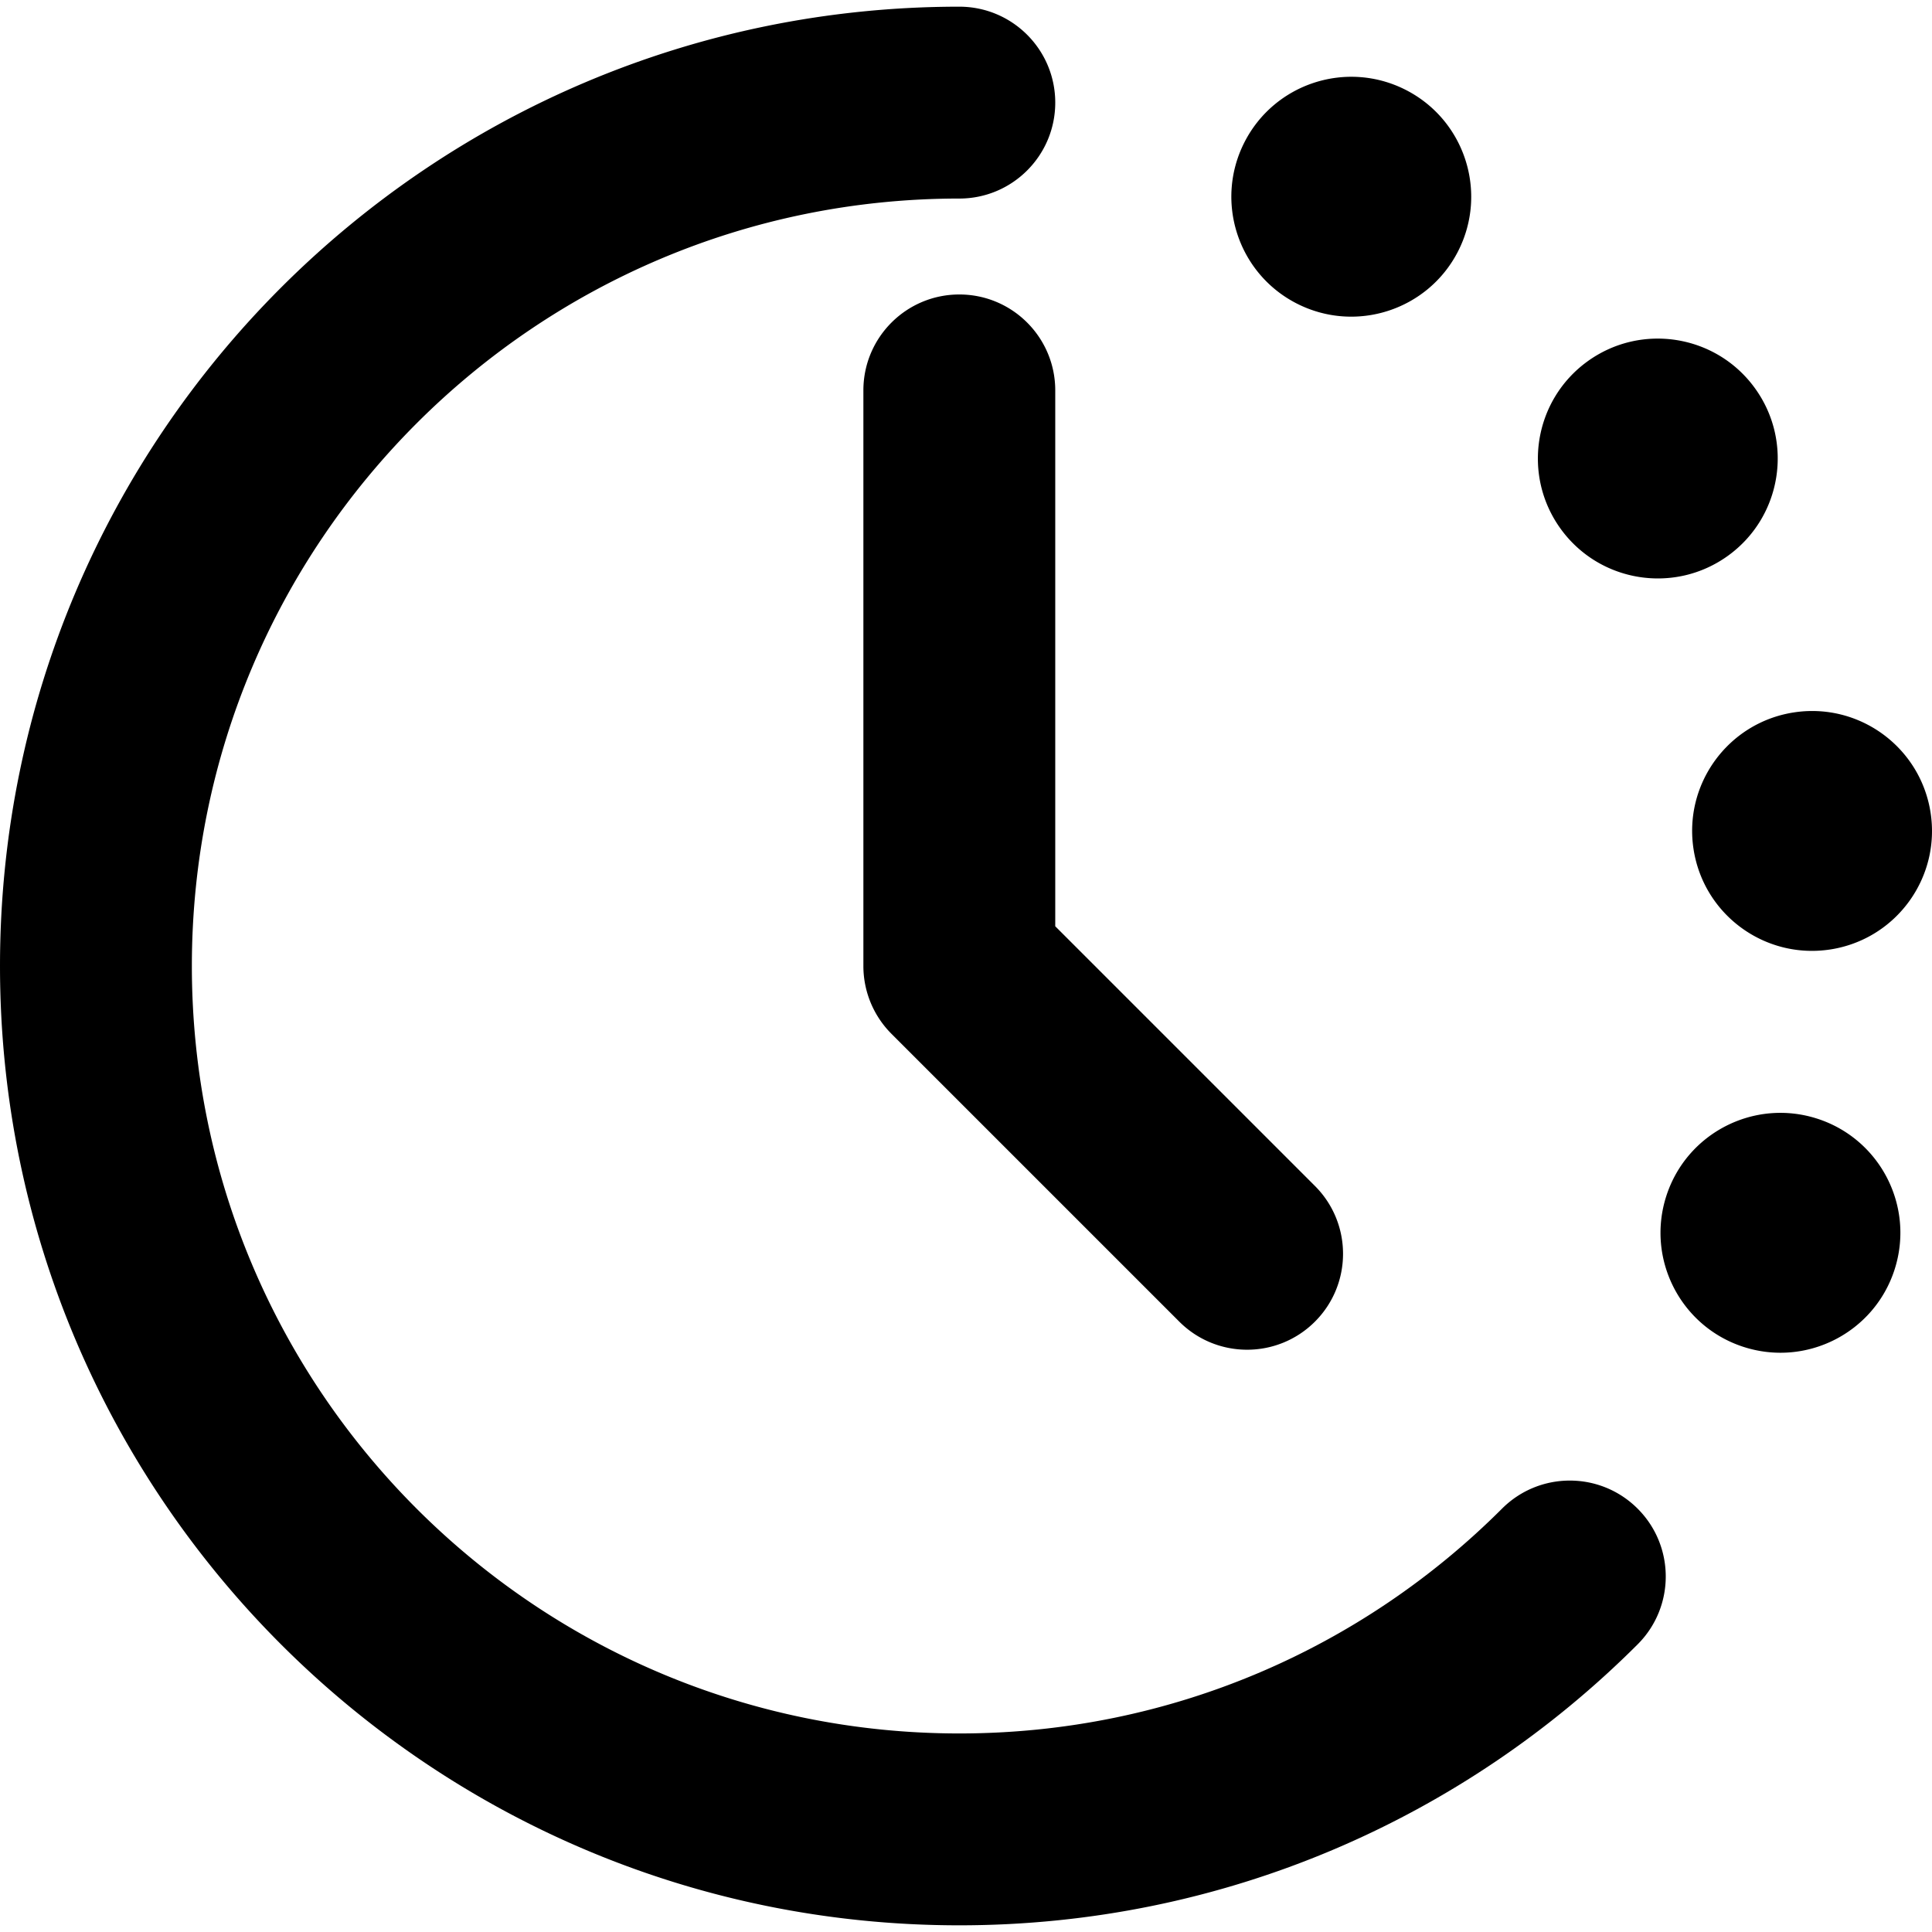 <?xml version="1.0" encoding="utf-8"?><svg xmlns="http://www.w3.org/2000/svg" width="1024" height="1024" viewBox="0 0 1024 1024"><path d="M101.693 512.001c0 224.651 182.115 406.765 406.765 406.765 112.338 0 213.959-45.472 287.628-119.137 19.855-19.861 52.046-19.861 71.906 0 19.855 19.855 19.855 52.046 0 71.906-91.959 91.954-219.144 148.921-359.534 148.921C227.644 1020.456.001 792.81.001 511.999.001 231.185 227.644 3.542 508.458 3.542c28.082 0 50.846 22.765 50.846 50.846s-22.764 50.846-50.846 50.846c-224.649 0-406.765 182.115-406.765 406.765zm457.61-305.074V490.94l137.644 137.644c19.855 19.855 19.855 52.051 0 71.906s-52.051 19.855-71.906 0L472.504 547.953A50.85 50.85 0 01457.611 512V206.926c0-28.081 22.764-50.846 50.846-50.846s50.846 22.765 50.846 50.846zm444.812 466.122c10.85-33.386-7.423-69.237-40.804-80.087-33.386-10.845-69.242 7.423-80.087 40.808-10.845 33.381 7.423 69.237 40.804 80.087 33.386 10.845 69.242-7.423 80.087-40.808zm-33.74-169.859c-34.667 5.492-67.223-18.162-72.715-52.829-5.492-34.671 18.162-67.228 52.834-72.72 34.667-5.492 67.223 18.162 72.715 52.834 5.492 34.667-18.162 67.223-52.834 72.715zM930.09 205.668c-20.628-28.398-60.38-34.692-88.776-14.061s-34.691 60.378-14.059 88.776c20.633 28.398 60.38 34.692 88.776 14.061s34.691-60.378 14.059-88.776zm-157.251-72.546c-15.935 31.276-54.206 43.711-85.481 27.776-31.281-15.936-43.712-54.208-27.777-85.484s54.206-43.711 85.481-27.776c31.275 15.936 43.712 54.209 27.777 85.484z"/></svg>
